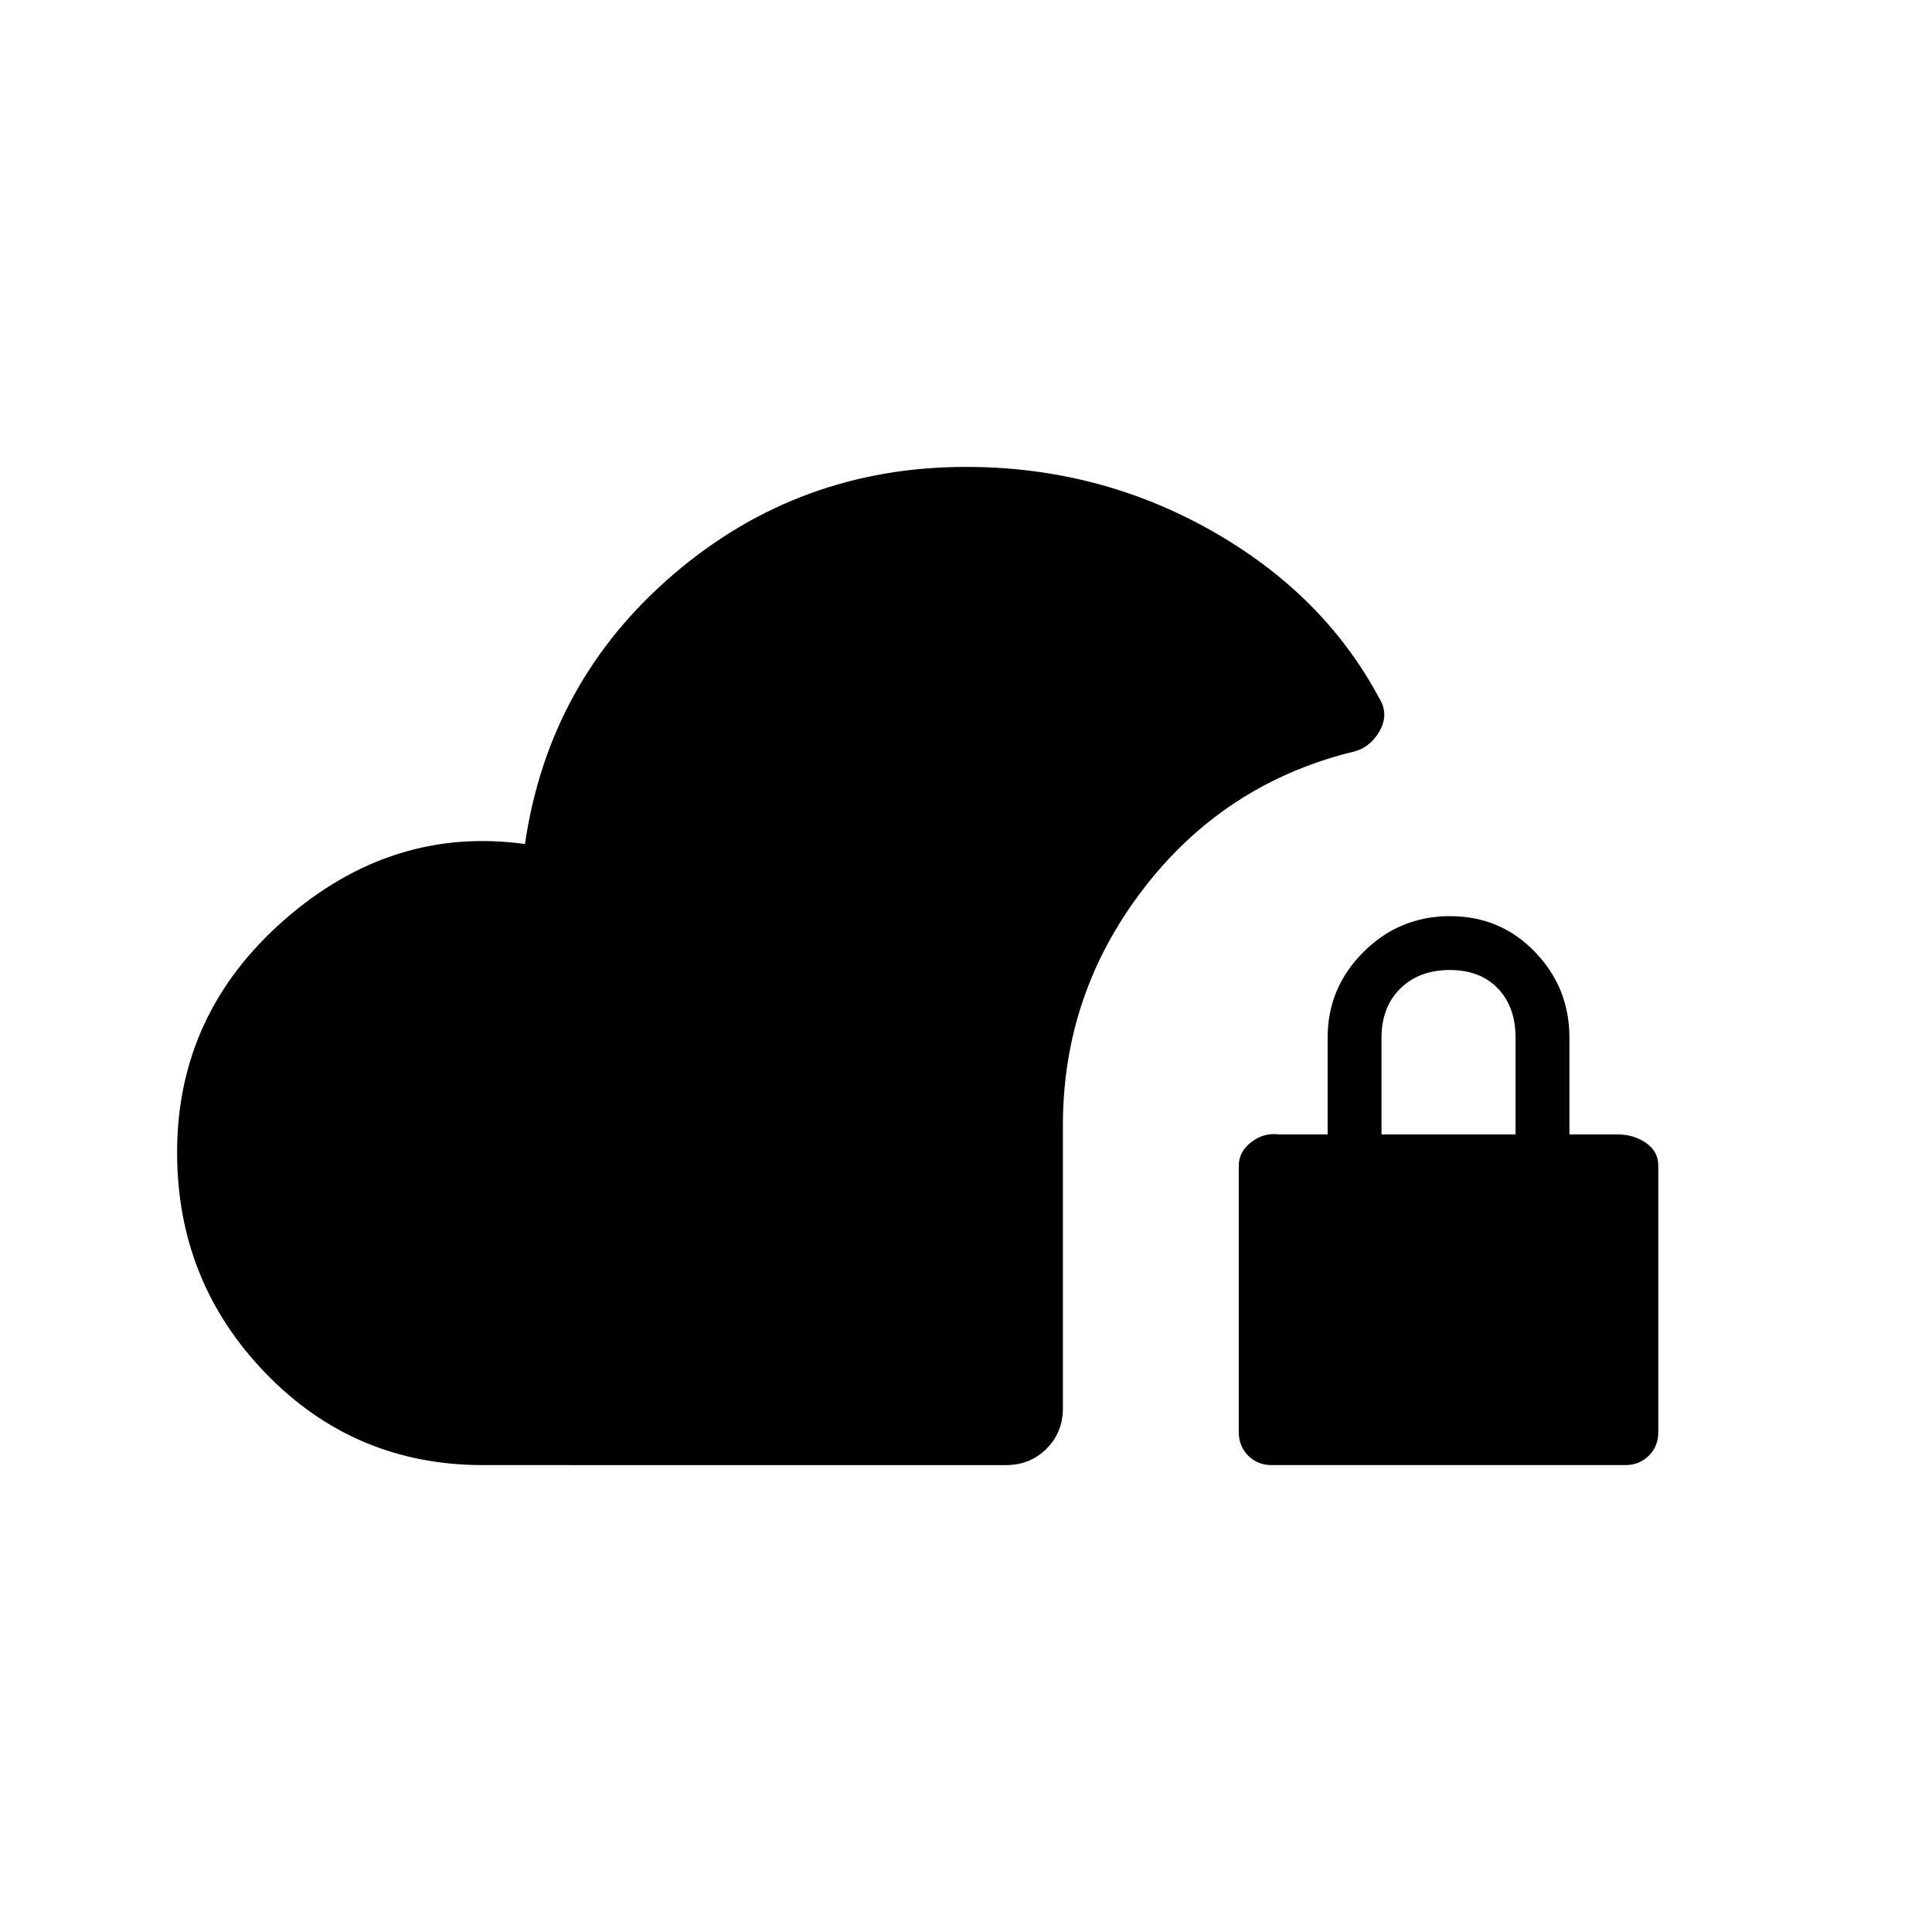 <svg xmlns="http://www.w3.org/2000/svg" height="20" viewBox="0 -960 960 960" width="20"><path d="M240-232q-63.85 0-107.92-45.56Q88-323.11 88-387.31q0-69.07 53.42-115.73 53.43-46.65 119.43-37.58 11.88-81.13 74.08-134.25Q397.14-728 480-728q65.77 0 121.69 31.54 55.93 31.54 83.61 83.34 5.08 8.12.02 16.72-5.07 8.6-14.52 10.32-63.11 16.08-102.88 68.04-39.77 51.96-39.77 117.12v140.61q0 12.03-8.13 20.17-8.14 8.14-20.17 8.14H240Zm391.85 0q-6.93 0-11.62-4.69-4.69-4.69-4.69-11.62v-132.46q0-6.92 6.23-11.73 6.23-4.81 13.92-3.81h24v-48q0-24.94 17.86-42.7 17.85-17.76 42.92-17.76t42.22 17.76q17.16 17.76 17.16 42.7v48h24q7.89 0 14.02 4.21t6.13 11.33v132.46q0 6.93-4.69 11.62-4.69 4.69-11.62 4.69H631.85Zm54.61-164.31h66.62v-48q0-15.3-8.75-24.49-8.75-9.2-23.97-9.2-15.21 0-24.55 9.2-9.35 9.19-9.35 24.49v48Z"/></svg>
